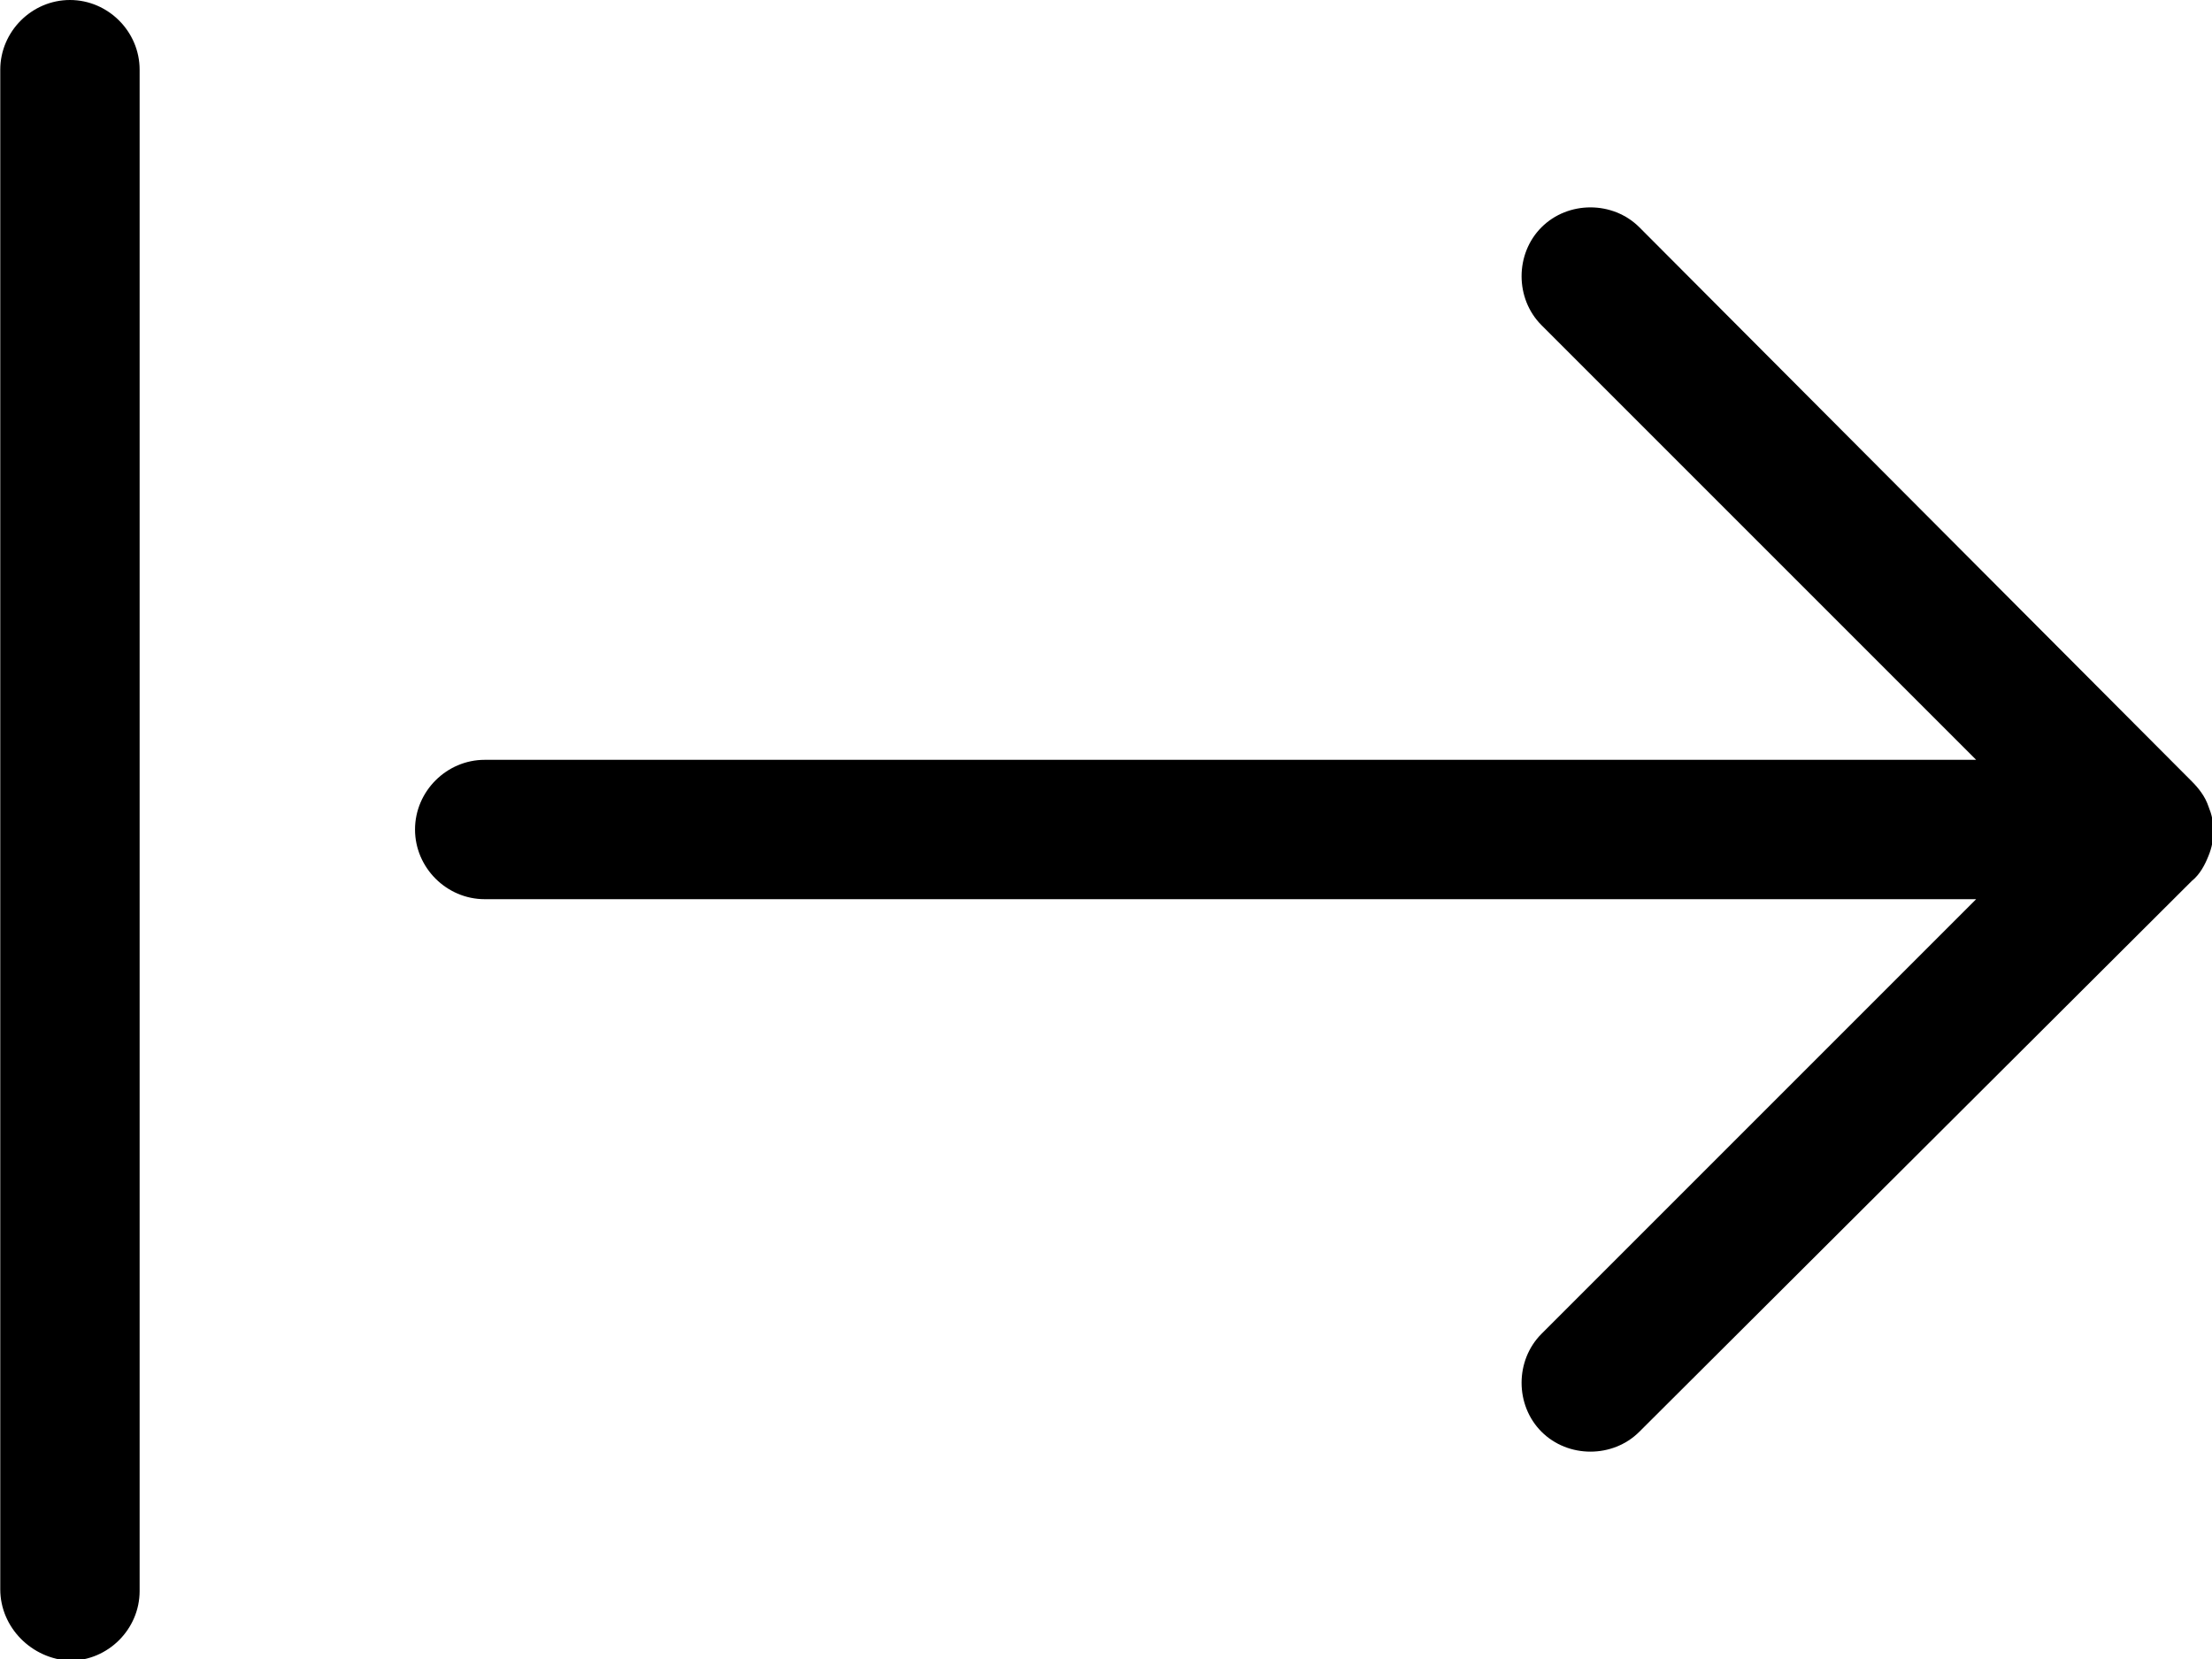<?xml version="1.0" encoding="UTF-8" standalone="no"?>
<svg
   width="53.333"
   height="40"
   viewBox="0 0 1.333 1"
   version="1.1"
   id="svg1"
   sodipodi:docname="next.svg"
   xmlns:inkscape="http://www.inkscape.org/namespaces/inkscape"
   xmlns:sodipodi="http://sodipodi.sourceforge.net/DTD/sodipodi-0.dtd"
   xmlns="http://www.w3.org/2000/svg"
   xmlns:svg="http://www.w3.org/2000/svg">
  <defs
     id="defs1" />
  <sodipodi:namedview
     id="namedview1"
     pagecolor="#ffffff"
     bordercolor="#000000"
     borderopacity="0.25"
     inkscape:showpageshadow="2"
     inkscape:pageopacity="0.0"
     inkscape:pagecheckerboard="0"
     inkscape:deskcolor="#d1d1d1">
    <inkscape:page
       x="-3.2191044e-17"
       y="0"
       width="1.333"
       height="1"
       id="page2"
       margin="0"
       bleed="0" />
  </sodipodi:namedview>
  <!-- Uploaded to: SVG Repo, www.svgrepo.com, Generator: SVG Repo Mixer Tools -->
  <title
     id="title1">ic_fluent_arrow_export_20_regular</title>
  <desc
     id="desc1">Created with Sketch.</desc>
  <path
     d="m 0.042,-1.7412109e-7 c 0.023,0 0.042,0.019 0.042,0.042 v 0.917 c 0,0.023 -0.019,0.042 -0.042,0.042 C 0.019,1 5.0734862e-8,0.981 5.0734862e-8,0.958 V 0.042 C 5.0734862e-8,0.019 0.019,-1.7412109e-7 0.042,-1.7412109e-7 Z M 0.988,0.137 1.321,0.471 c 0.004,0.004 0.008,0.009 0.01,0.015 0.002,0.005 0.003,0.009 0.003,0.015 0,0.005 -9.166e-4,0.01 -0.003,0.015 -0.002,0.005 -0.005,0.011 -0.01,0.015 L 0.988,0.863 c -0.016,0.016 -0.043,0.016 -0.059,0 -0.016,-0.016 -0.016,-0.043 0,-0.059 L 1.191,0.542 H 0.292 c -0.023,0 -0.042,-0.019 -0.042,-0.042 0,-0.023 0.019,-0.042 0.042,-0.042 H 1.191 L 0.929,0.196 c -0.016,-0.016 -0.016,-0.043 0,-0.059 0.016,-0.016 0.043,-0.016 0.059,0 z"
     id="🎨-Color"
     inkscape:label="next"
     style="stroke-width:0.083" />
</svg>
